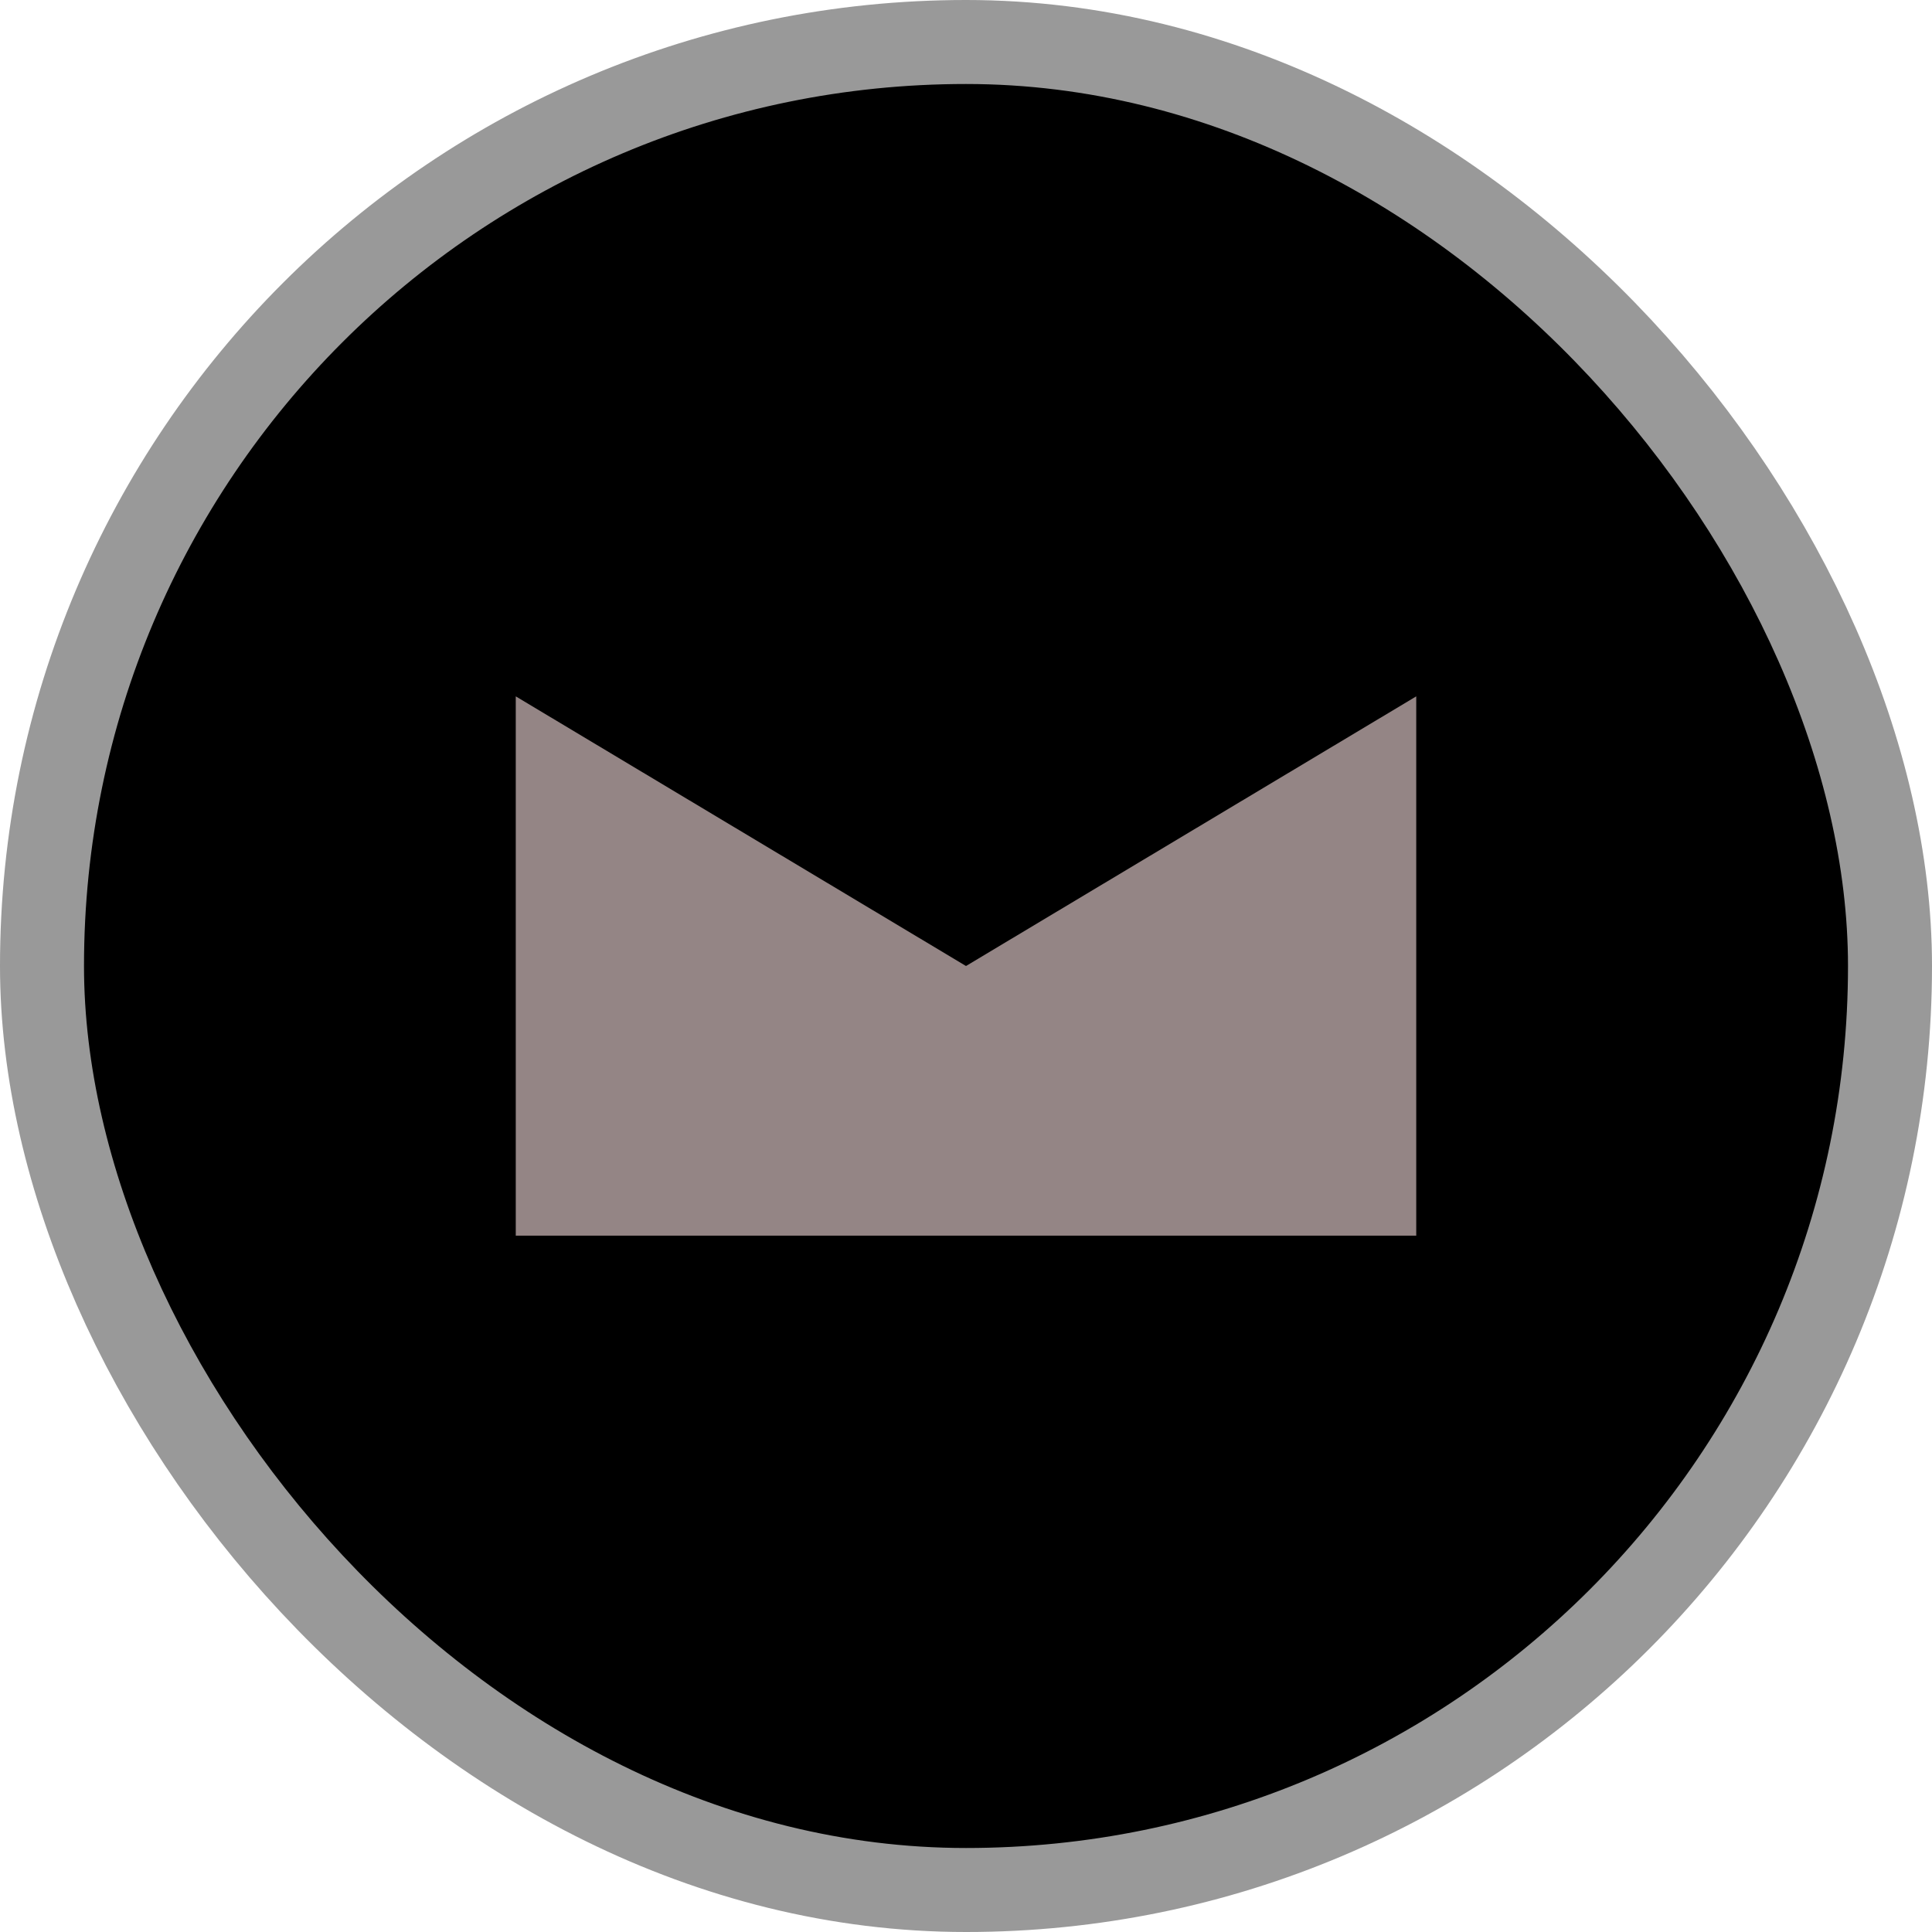 <svg xmlns="http://www.w3.org/2000/svg" viewBox="0 0 23 23" height="23" width="23"><title>saddle_15.svg</title><rect fill="none" x="0" y="0" width="23" height="23"></rect><rect x="1" y="1" rx="10.5" ry="10.5" width="21" height="21" stroke="#999999" style="stroke-linejoin:round;stroke-miterlimit:4;" fill="#999999" stroke-width="2"></rect><rect x="1" y="1" width="21" height="21" rx="10.5" ry="10.5" fill="#000000"></rect><path fill="#948585" transform="translate(4 4)" d="M2.14,10.71V4.29L7.5,7.5l5.36-3.21v6.42Z"></path></svg>